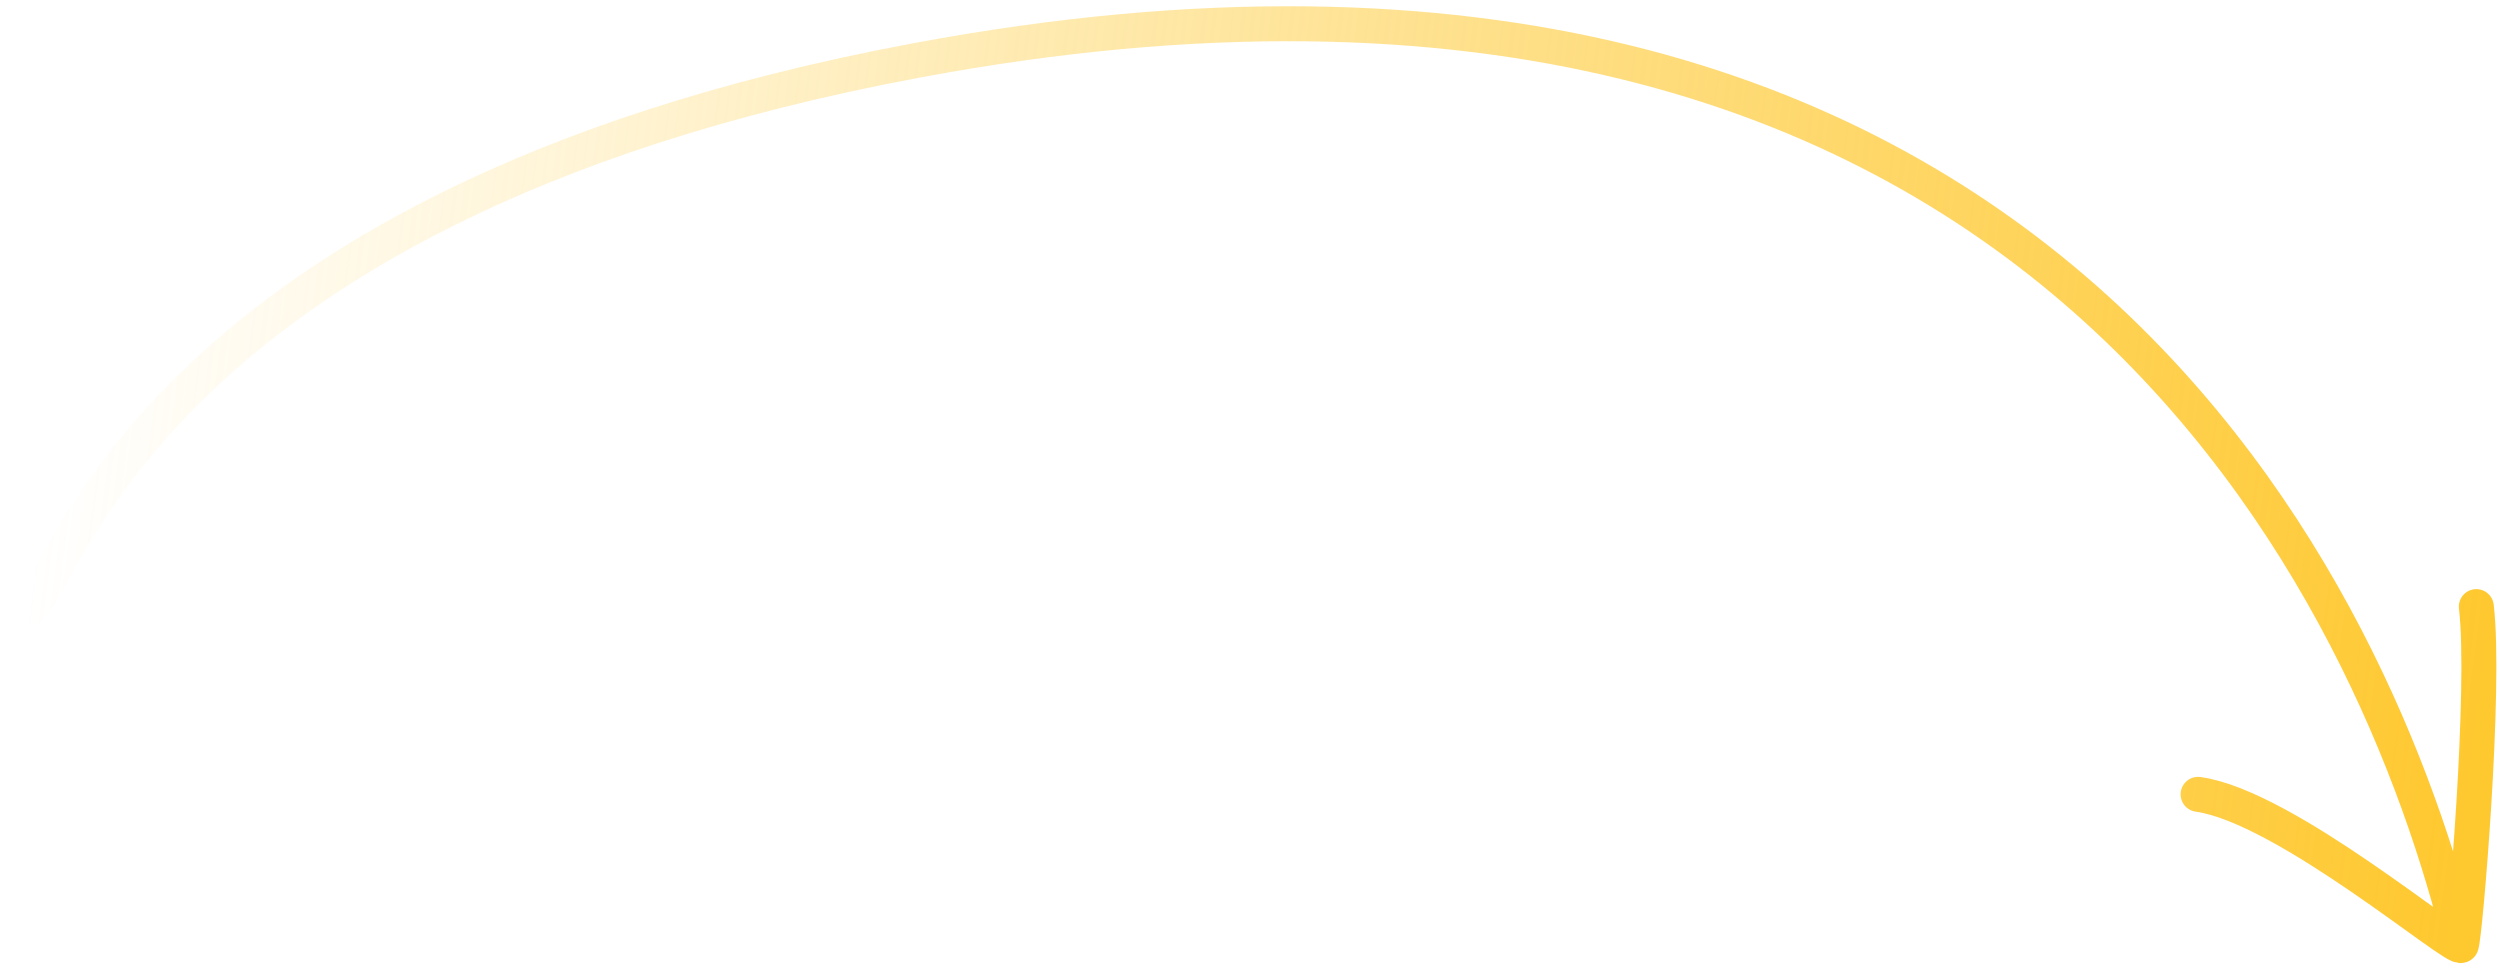 <svg width="240" height="93" viewBox="0 0 240 93" fill="none" xmlns="http://www.w3.org/2000/svg">
<path d="M211.016 76.257C219.437 77.418 235.922 91.521 236.281 90.745M236.281 90.745C236.64 89.969 238.665 66.036 237.727 58.235M236.281 90.745C228.506 58.883 197.124 -14.595 87.984 5.8C12 20 5.643 58.708 2.484 58.523" stroke="url(#paint0_linear_286_26145)" stroke-width="3.357" stroke-miterlimit="1.5" stroke-linecap="round" stroke-linejoin="round"/>
<defs>
<linearGradient id="paint0_linear_286_26145" x1="235.408" y1="89.713" x2="2.403" y2="59.116" gradientUnits="userSpaceOnUse">
<stop stop-color="#FEC82F"/>
<stop offset="1" stop-color="#FEC82F" stop-opacity="0"/>
</linearGradient>
</defs>
</svg>
